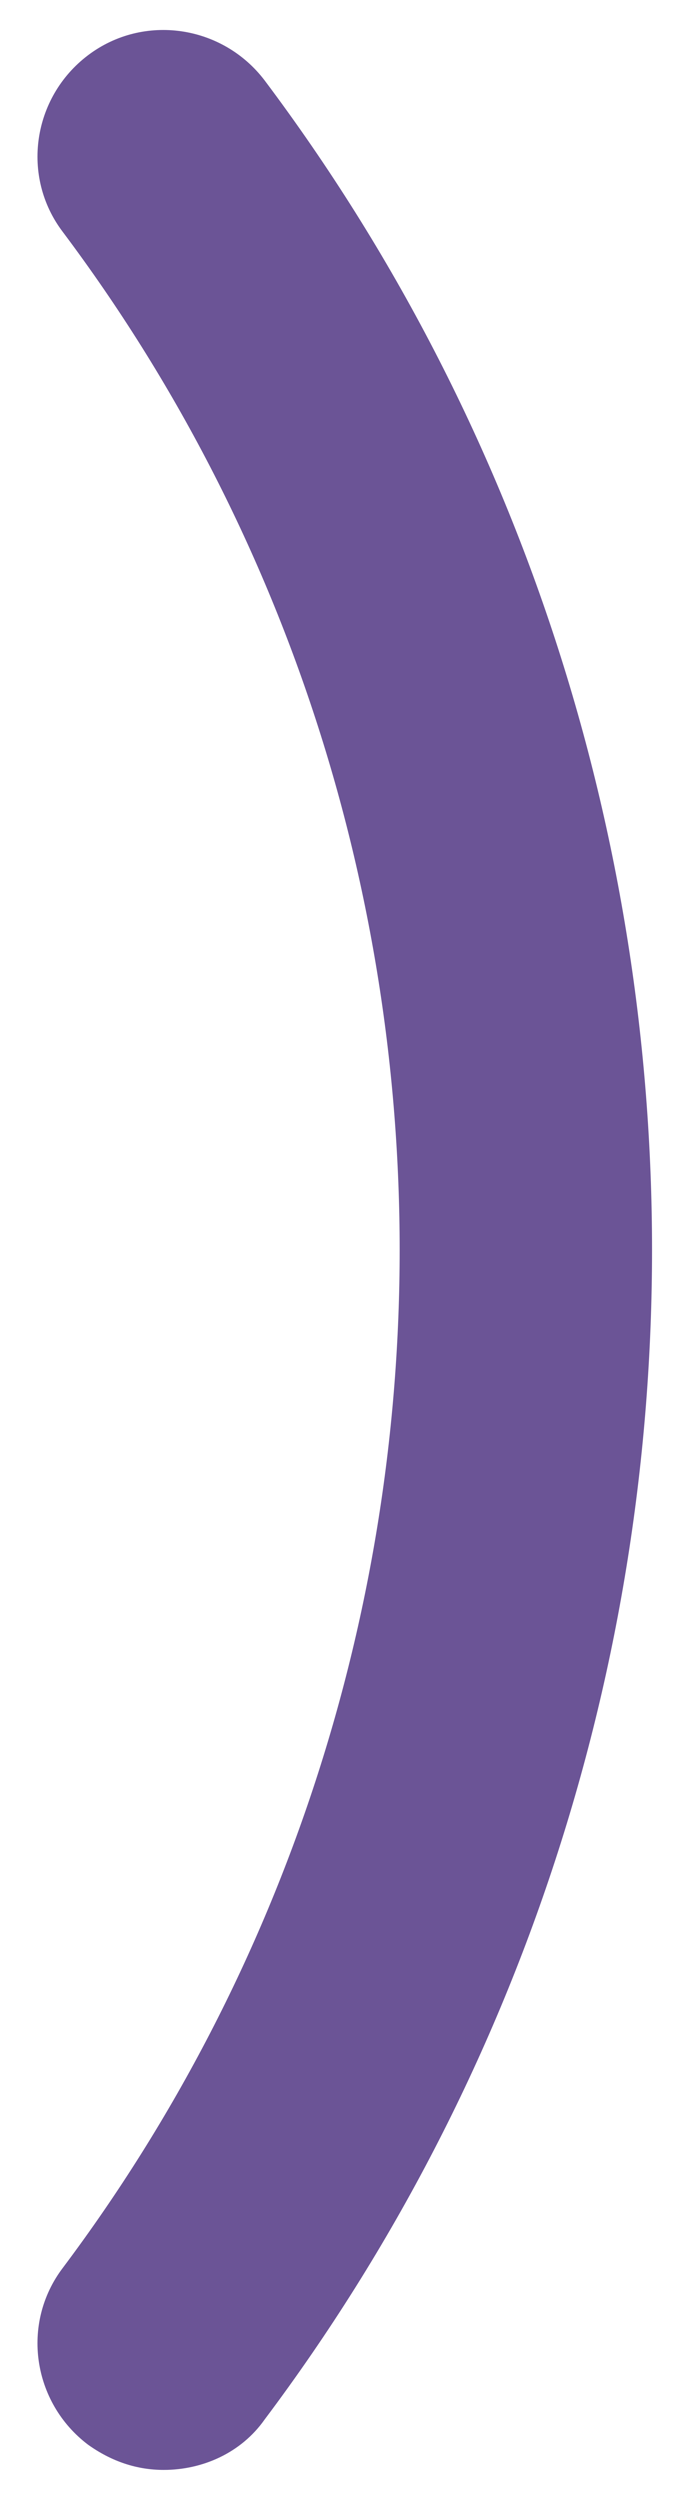 <?xml version="1.0" encoding="UTF-8" standalone="no"?><svg width='7' height='26' viewBox='0 0 7 26' fill='none' xmlns='http://www.w3.org/2000/svg'>
<path d='M1.703 25.688C1.423 25.688 1.16 25.6 0.915 25.425C0.338 24.988 0.215 24.165 0.653 23.587C5.325 17.358 5.325 8.642 0.653 2.412C0.215 1.835 0.338 1.012 0.915 0.575C1.493 0.137 2.315 0.26 2.753 0.837C8.125 7.995 8.125 18.005 2.753 25.163C2.508 25.512 2.105 25.688 1.703 25.688Z' fill='#6B5496'/>
</svg>
